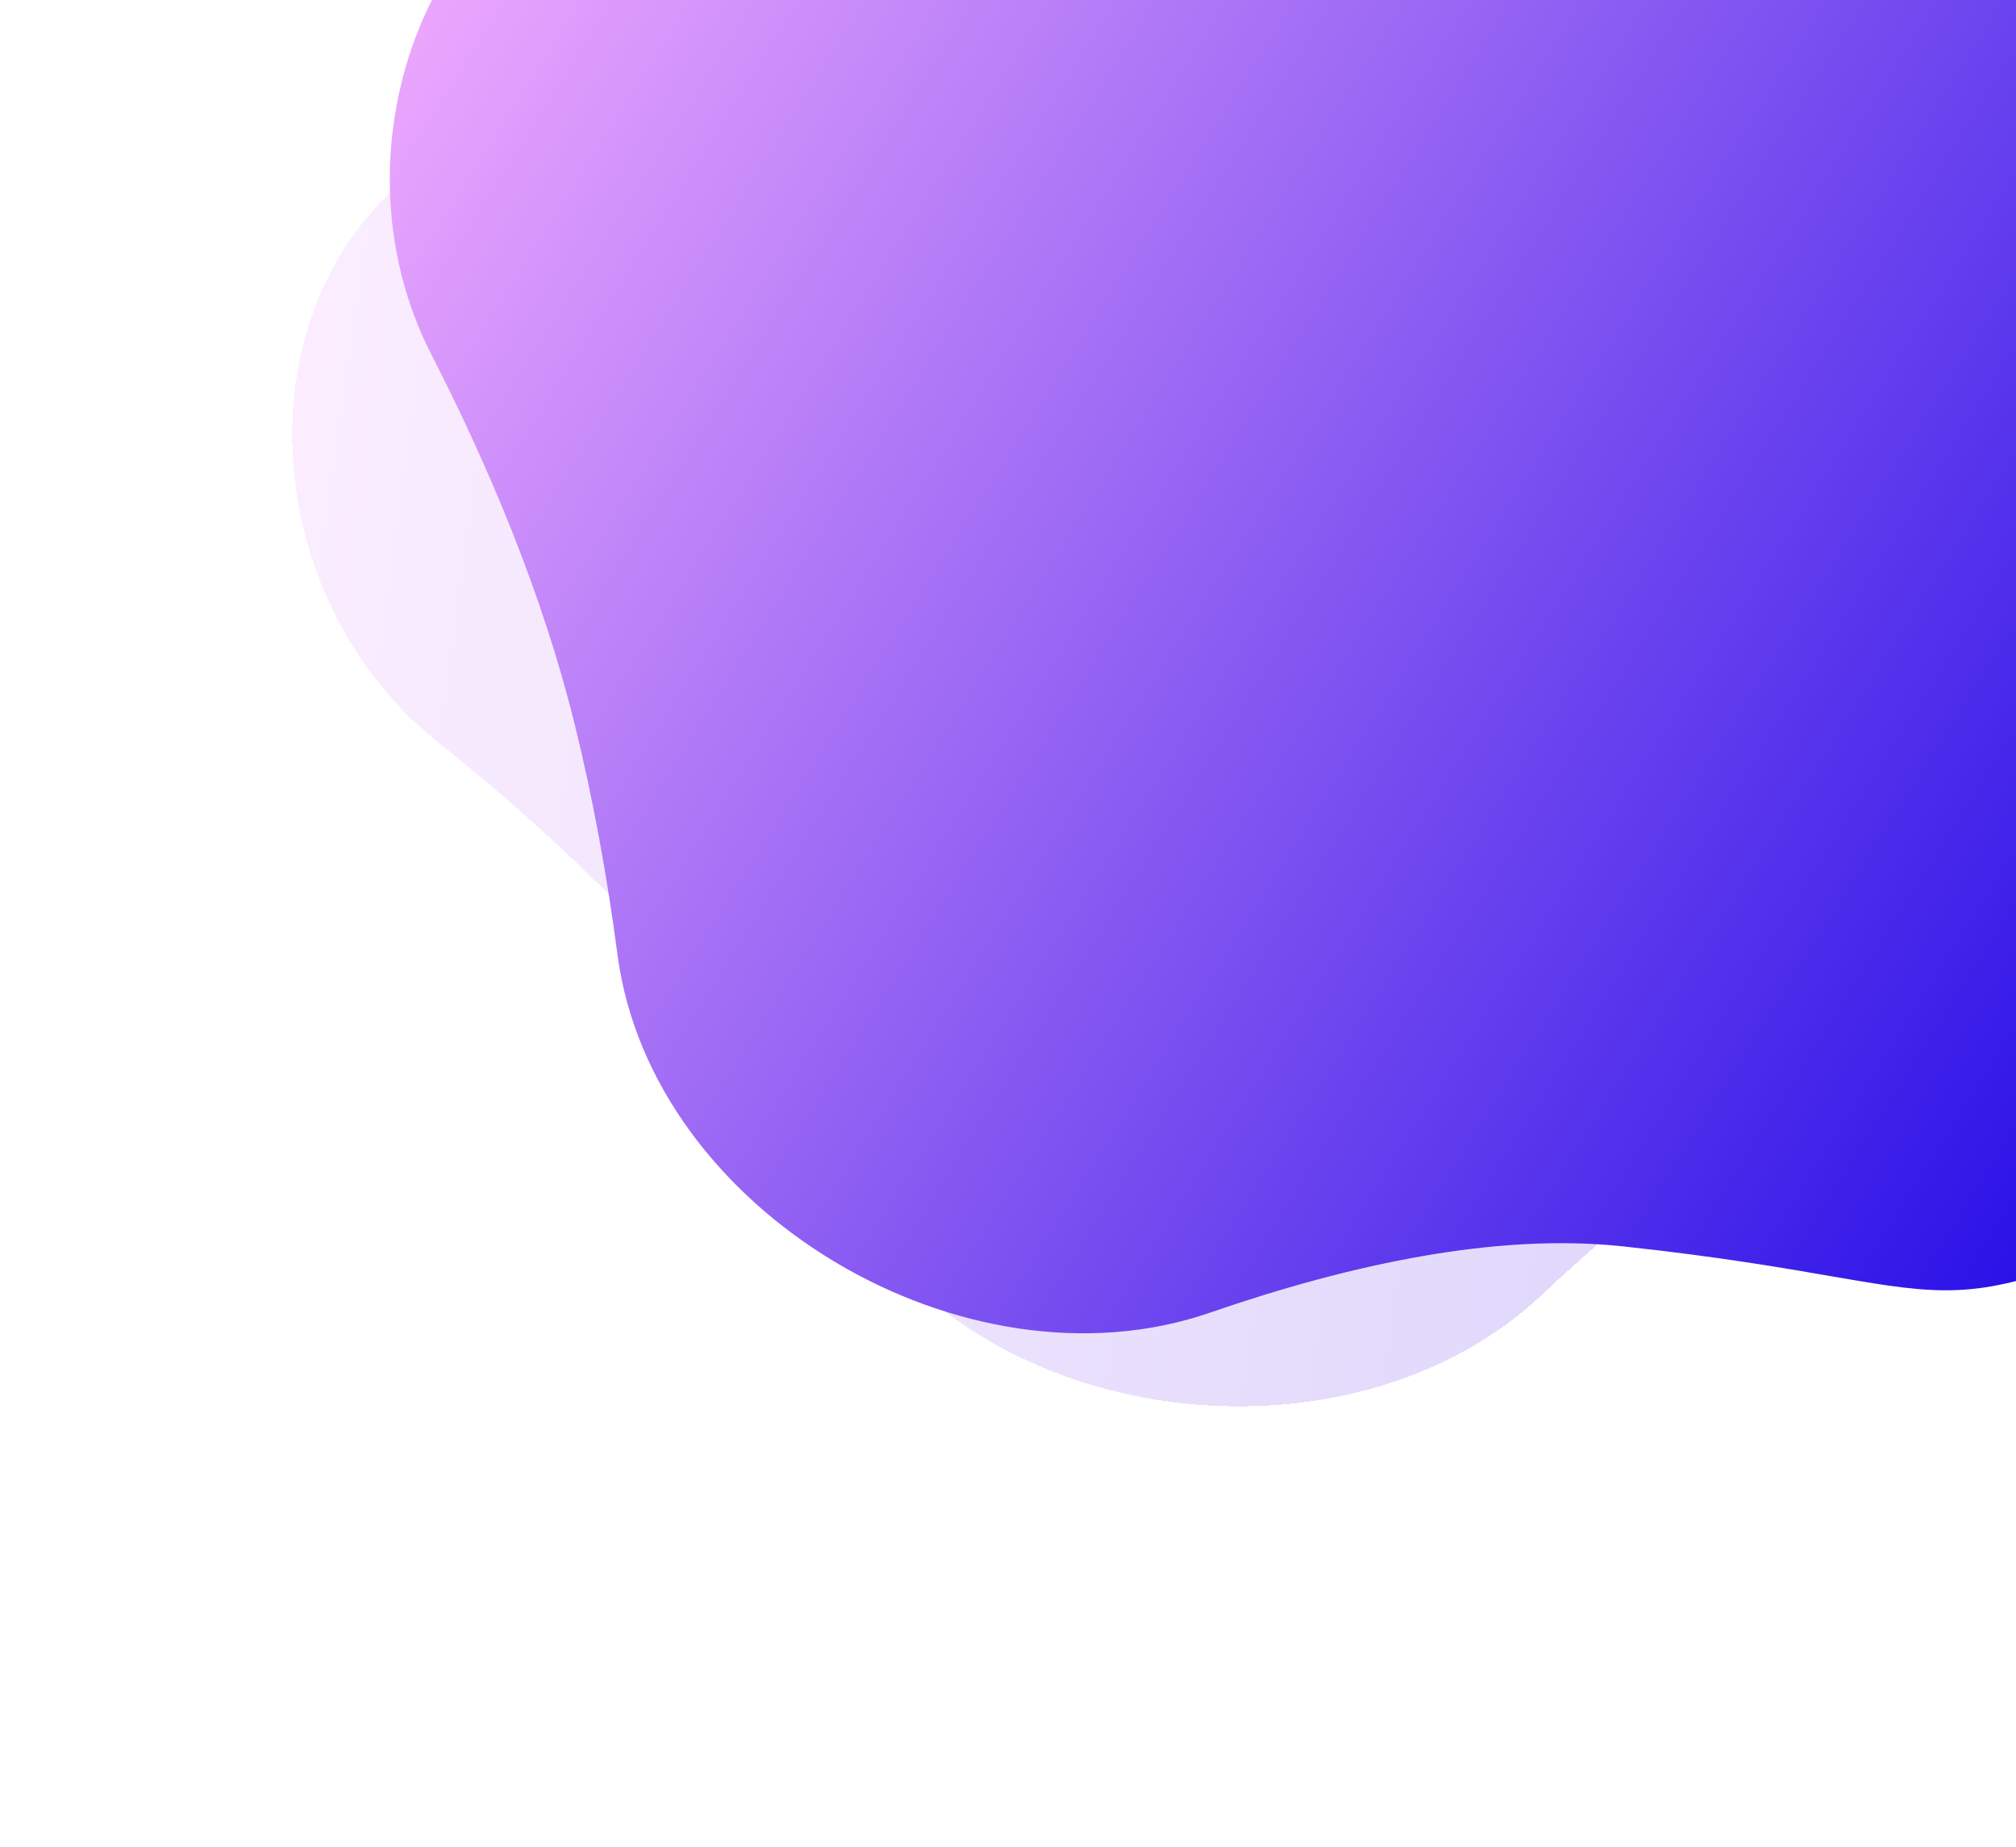 <svg width="1324" height="1213" viewBox="0 0 1324 1213" fill="none" xmlns="http://www.w3.org/2000/svg">
<g filter="url(#filter0_d_796_2)">
<path d="M287.715 483.414C167.438 387.593 155.077 190.13 281.107 102.011L844.455 -291.876C913.508 -340.158 1005 -340.677 1072.33 -290.027C1300.97 -118.042 1784.05 278.613 1631.01 454.948C1432.66 683.477 1488.56 613.611 1241.57 694.888C1162.87 720.787 1083.91 778.874 1012.85 846.007C889.166 962.853 651.261 936.835 561.461 792.316C534.574 749.045 504.951 705.85 472.736 665.001C418.811 596.622 352.94 535.376 287.715 483.414Z" fill="url(#paint0_linear_796_2)" fill-opacity="0.2" shape-rendering="crispEdges"/>
</g>
<g filter="url(#filter1_d_796_2)">
<path d="M283.316 228.847C213.169 91.997 283.22 -93.036 434.355 -121.437L1109.92 -248.39C1192.73 -263.951 1276.32 -226.75 1316.82 -152.865C1454.35 98.015 1731.23 658.408 1519.14 756.074C1244.29 882.648 1324 842 1065.45 814.354C983.068 805.545 887.195 825.964 794.794 857.878C633.97 913.424 427.887 791.746 405.567 623.069C398.885 572.566 389.677 521.005 377.143 470.514C356.161 385.995 321.355 303.058 283.316 228.847Z" fill="url(#paint1_linear_796_2)"/>
</g>
<defs>
<filter id="filter0_d_796_2" x="91.909" y="-424.052" width="1668.5" height="1447.49" filterUnits="userSpaceOnUse" color-interpolation-filters="sRGB">
<feFlood flood-opacity="0" result="BackgroundImageFix"/>
<feColorMatrix in="SourceAlpha" type="matrix" values="0 0 0 0 0 0 0 0 0 0 0 0 0 0 0 0 0 0 127 0" result="hardAlpha"/>
<feOffset dy="4"/>
<feGaussianBlur stdDeviation="50"/>
<feComposite in2="hardAlpha" operator="out"/>
<feColorMatrix type="matrix" values="0 0 0 0 0.8 0 0 0 0 0.8 0 0 0 0 0.8 0 0 0 0.25 0"/>
<feBlend mode="normal" in2="BackgroundImageFix" result="effect1_dropShadow_796_2"/>
<feBlend mode="normal" in="SourceGraphic" in2="effect1_dropShadow_796_2" result="shape"/>
</filter>
<filter id="filter1_d_796_2" x="155.985" y="-347.885" width="1540.47" height="1323.37" filterUnits="userSpaceOnUse" color-interpolation-filters="sRGB">
<feFlood flood-opacity="0" result="BackgroundImageFix"/>
<feColorMatrix in="SourceAlpha" type="matrix" values="0 0 0 0 0 0 0 0 0 0 0 0 0 0 0 0 0 0 127 0" result="hardAlpha"/>
<feOffset dy="4"/>
<feGaussianBlur stdDeviation="50"/>
<feComposite in2="hardAlpha" operator="out"/>
<feColorMatrix type="matrix" values="0 0 0 0 0.8 0 0 0 0 0.8 0 0 0 0 0.8 0 0 0 0.25 0"/>
<feBlend mode="normal" in2="BackgroundImageFix" result="effect1_dropShadow_796_2"/>
<feBlend mode="normal" in="SourceGraphic" in2="effect1_dropShadow_796_2" result="shape"/>
</filter>
<linearGradient id="paint0_linear_796_2" x1="81.951" y1="293.897" x2="1624.93" y2="507.603" gradientUnits="userSpaceOnUse">
<stop stop-color="#FAB2FF"/>
<stop offset="1" stop-color="#1904E5"/>
</linearGradient>
<linearGradient id="paint1_linear_796_2" x1="173.851" y1="-28.588" x2="1491.93" y2="801.556" gradientUnits="userSpaceOnUse">
<stop stop-color="#FAB2FF"/>
<stop offset="1" stop-color="#1904E5"/>
</linearGradient>
</defs>
</svg>
